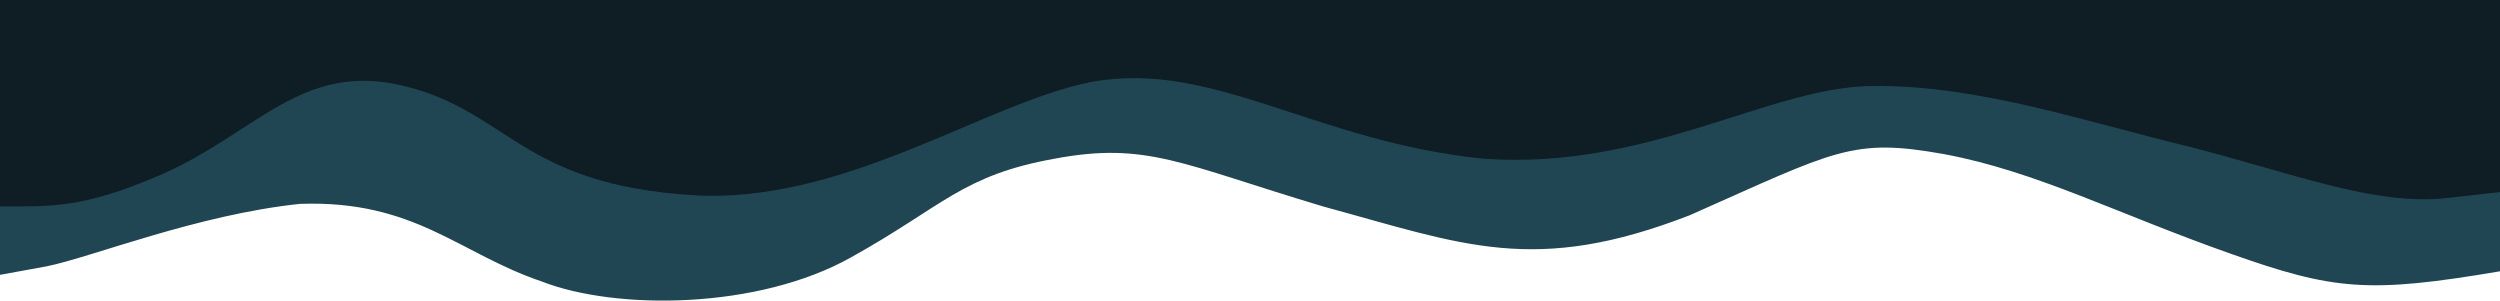 <?xml version="1.0" encoding="UTF-8"?>
<svg id="Layer_1" data-name="Layer 1" xmlns="http://www.w3.org/2000/svg" viewBox="0 0 1550 186.37">
  <defs>
    <style>
      .cls-1 {
        fill: #204653;
      }

      .cls-2 {
        fill: #0e1e24;
      }
    </style>
  </defs>
  <path class="cls-1" d="M1550,106.4v61.8c-81.55,13.81-102.9,11.84-167.27-11-70.05-24.69-120.12-50.9-177.17-61.6-57.37-10.3-67.06-2.4-157.8,37.8-96.55,37.5-140.36,18.3-227.44-5.4-87.94-26.3-109.47-40.3-166.52-29.6-57.37,10.3-69,29.4-126.05,61.1-57.37,32.3-145.64,33.1-191.92,15-51.24-17.3-78.58-50.6-149.83-48.1-63.83,6.7-128.95,33-156.94,38.7L0,170.4V10.4H28.74c28.63,0,86.43,0,143.48,0,57.37,0,115.17,0,172.22,0,57.37,0,115.17,0,172.22,0,57.37,0,115.17,0,172.22,0,57.37,0,115.17,0,172.22,0,57.37,0,115.17,0,172.22,0,57.37,0,115.17,0,172.22,0,57.37,0,115.17,0,172.22,0,57.37,0,115.17,0,143.16,0h29.06V106.4Z"/>
  <path class="cls-2" d="M1550,119.1l-32.29,3.6c-45.6,5.3-96.87-15.7-161.46-32-64.58-15.7-129.17-37.7-193.75-37.4-64.58-.3-139.94,52.52-242.96,45.09-104.93-10.7-167.89-61.63-243.35-47.49-65.69,13.1-153.17,76-246.92,70.1-106.24-6.8-113.77-51.6-178.36-67.6-64.58-16-92.57,30.2-153.39,55.9C51.45,128.8,33.58,128,0,128H0V0H32.29c32.29,0,96.87,0,161.46,0,64.58,0,129.17,0,193.75,0s129.17,0,193.75,0c64.58,0,129.17,0,193.75,0,64.58,0,129.17,0,193.75,0h193.75c64.58,0,129.17,0,193.75,0,64.58,0,129.17,0,161.46,0h32.29V119.1Z"/>
</svg>
